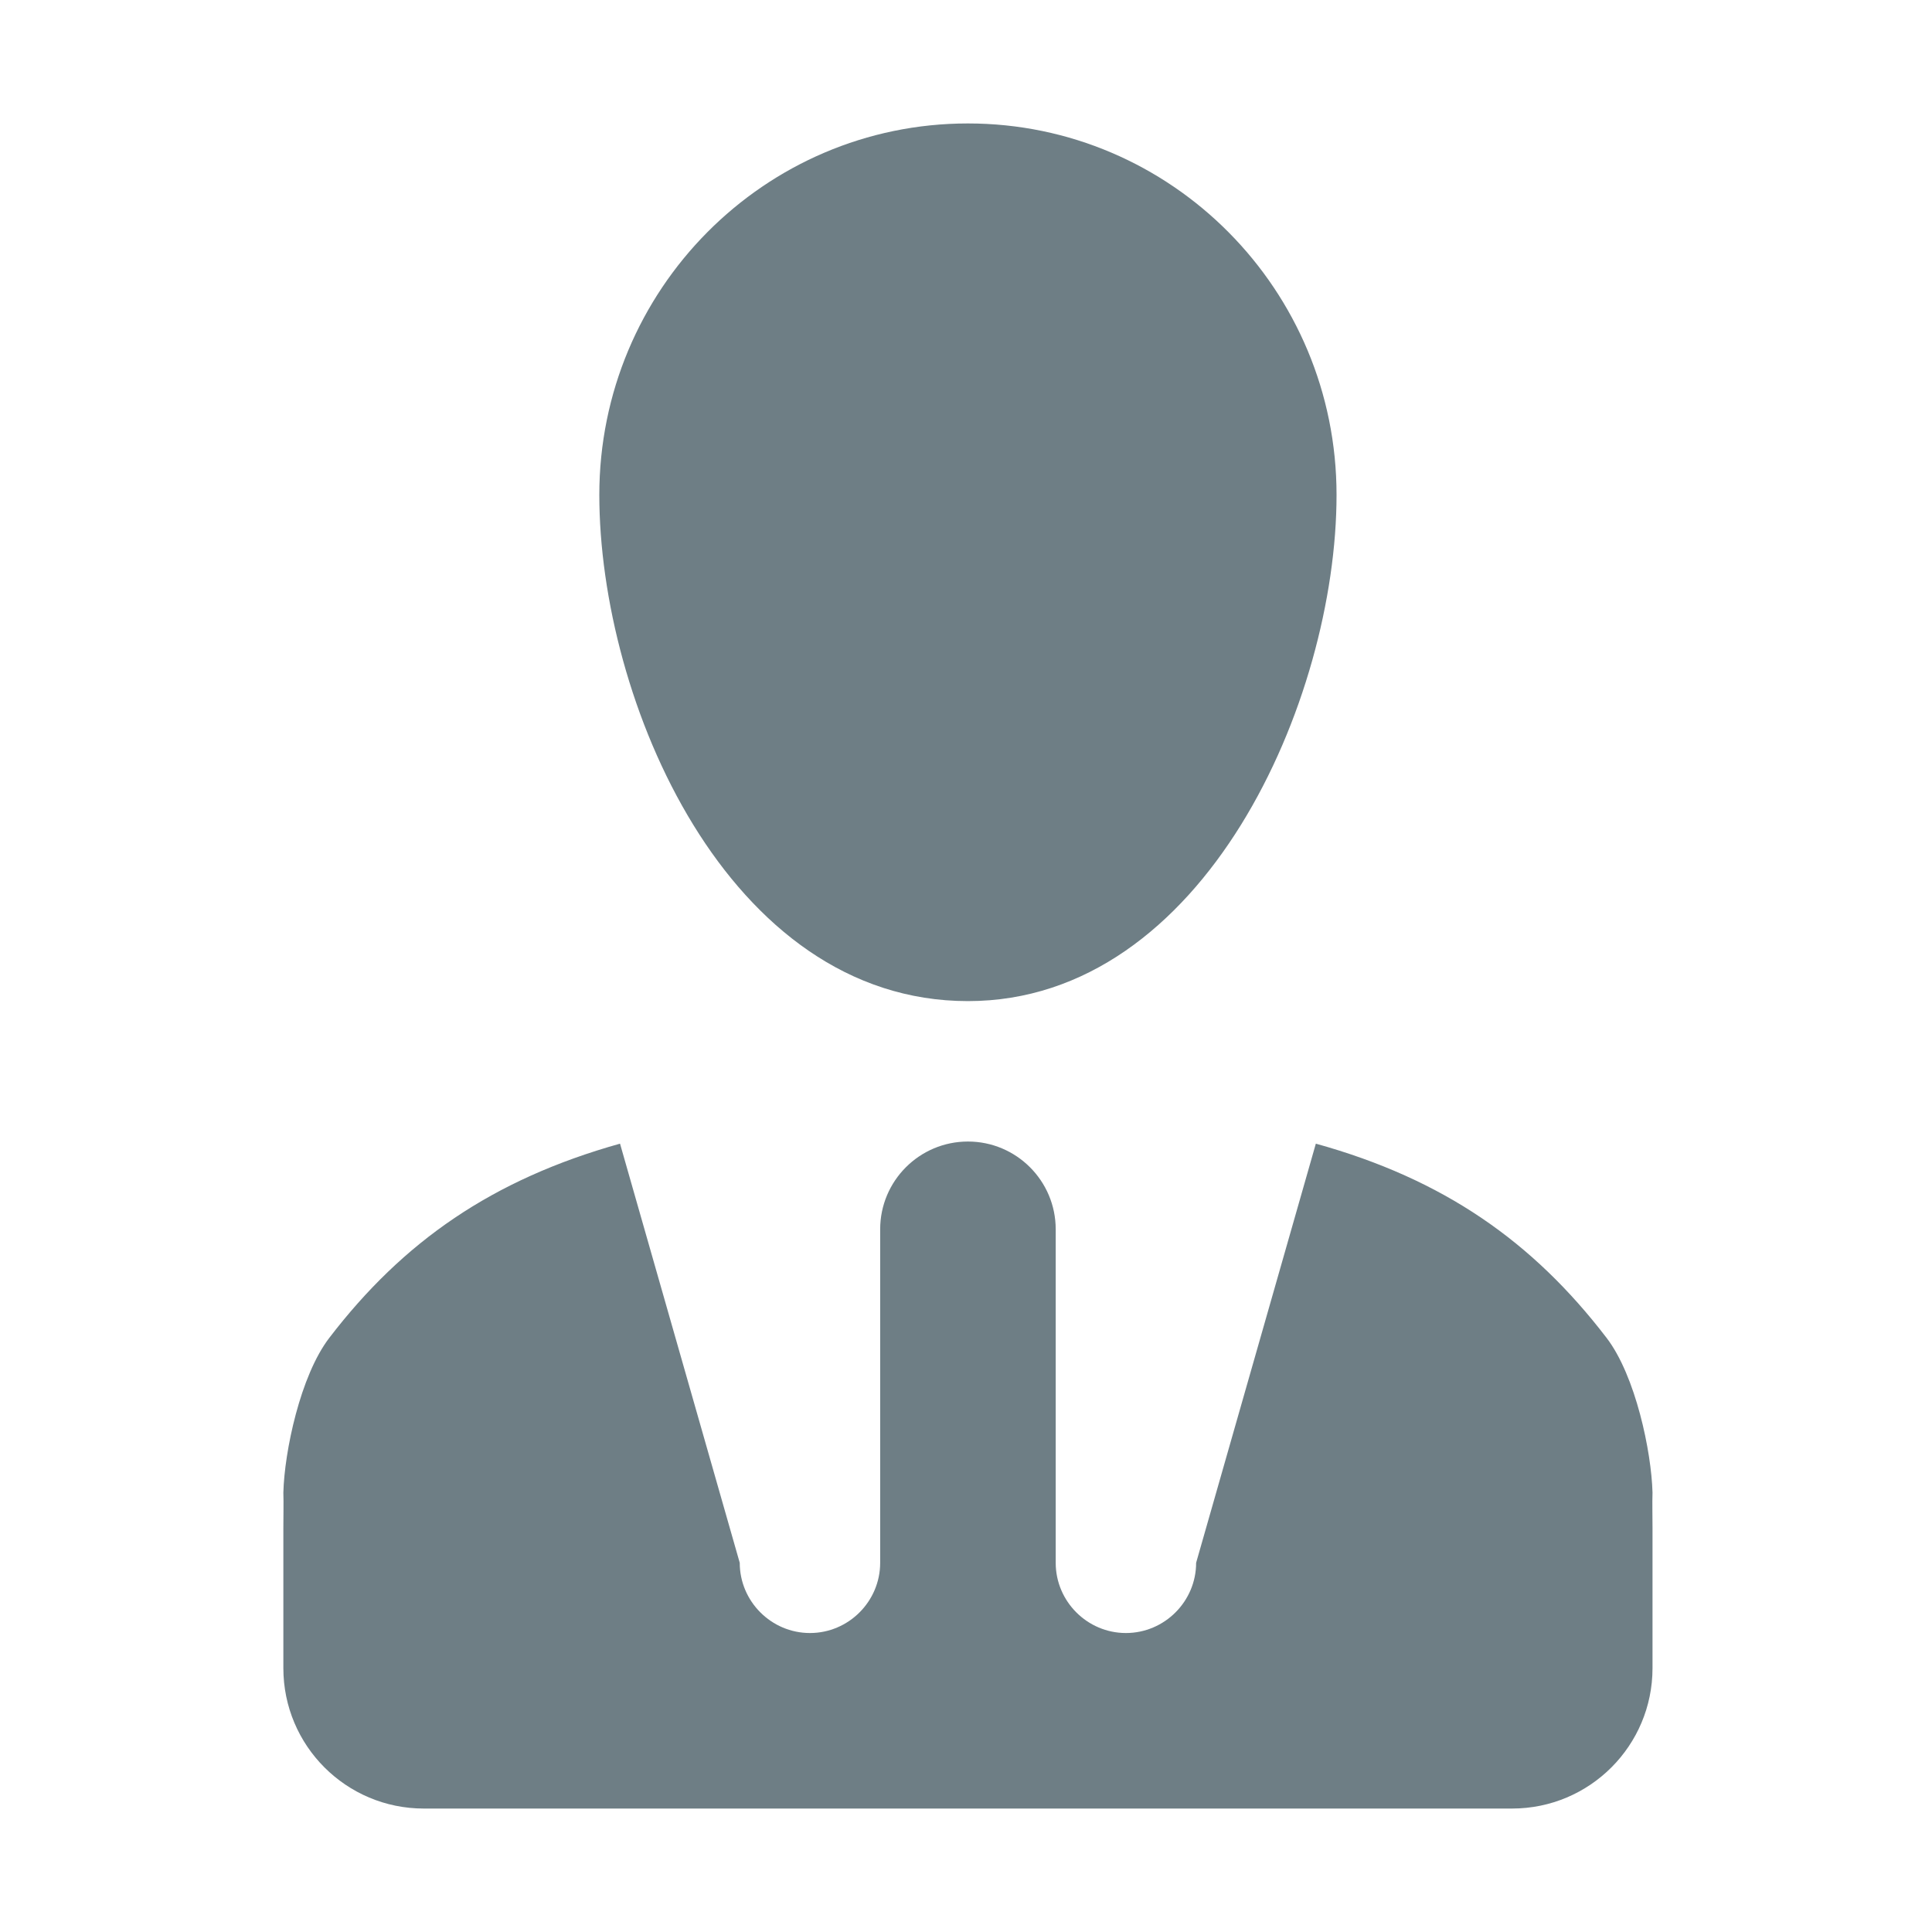 <?xml version="1.0" ?><!DOCTYPE svg  PUBLIC '-//W3C//DTD SVG 1.1//EN'  'http://www.w3.org/Graphics/SVG/1.1/DTD/svg11.dtd'><svg enable-background="new 0 0 500 500" height="500px" id="Layer_1" version="1.1" viewBox="0 0 500 500" width="500px" xml:space="preserve" xmlns="http://www.w3.org/2000/svg" xmlns:xlink="http://www.w3.org/1999/xlink"><path clip-rule="evenodd" d="M415.762,346.214c-19.078-24.896-42.156-41.063-75.223-50.236  l-30.983,108.475c0,9.992-8.181,18.172-18.172,18.172c-9.988,0-18.169-8.18-18.169-18.172v-86.311  c0-12.536-10.178-22.715-22.715-22.715c-12.536,0-22.713,10.179-22.713,22.715v86.311c0,9.992-8.181,18.172-18.17,18.172  c-9.992,0-18.173-8.18-18.173-18.172l-30.983-108.475c-33.068,9.262-56.145,25.34-75.221,50.236  c-7.542,9.812-11.64,29.527-11.908,40.07c0.09,2.725,0,5.906,0,9.082v18.172v18.173c0,20.078,16.264,36.34,36.343,36.34h281.648  c20.078,0,36.345-16.262,36.345-36.34v-18.173v-18.172c0-3.176-0.089-6.357,0-9.082C427.393,375.741,423.3,356.025,415.762,346.214z   M155.102,128.073c0,53.059,33.078,131.013,95.398,131.013c61.237,0,95.396-77.954,95.396-131.013  c0-53.057-42.702-96.124-95.396-96.124C197.806,31.949,155.102,75.016,155.102,128.073z" fill="#6E7E85" fill-rule="evenodd"/></svg>